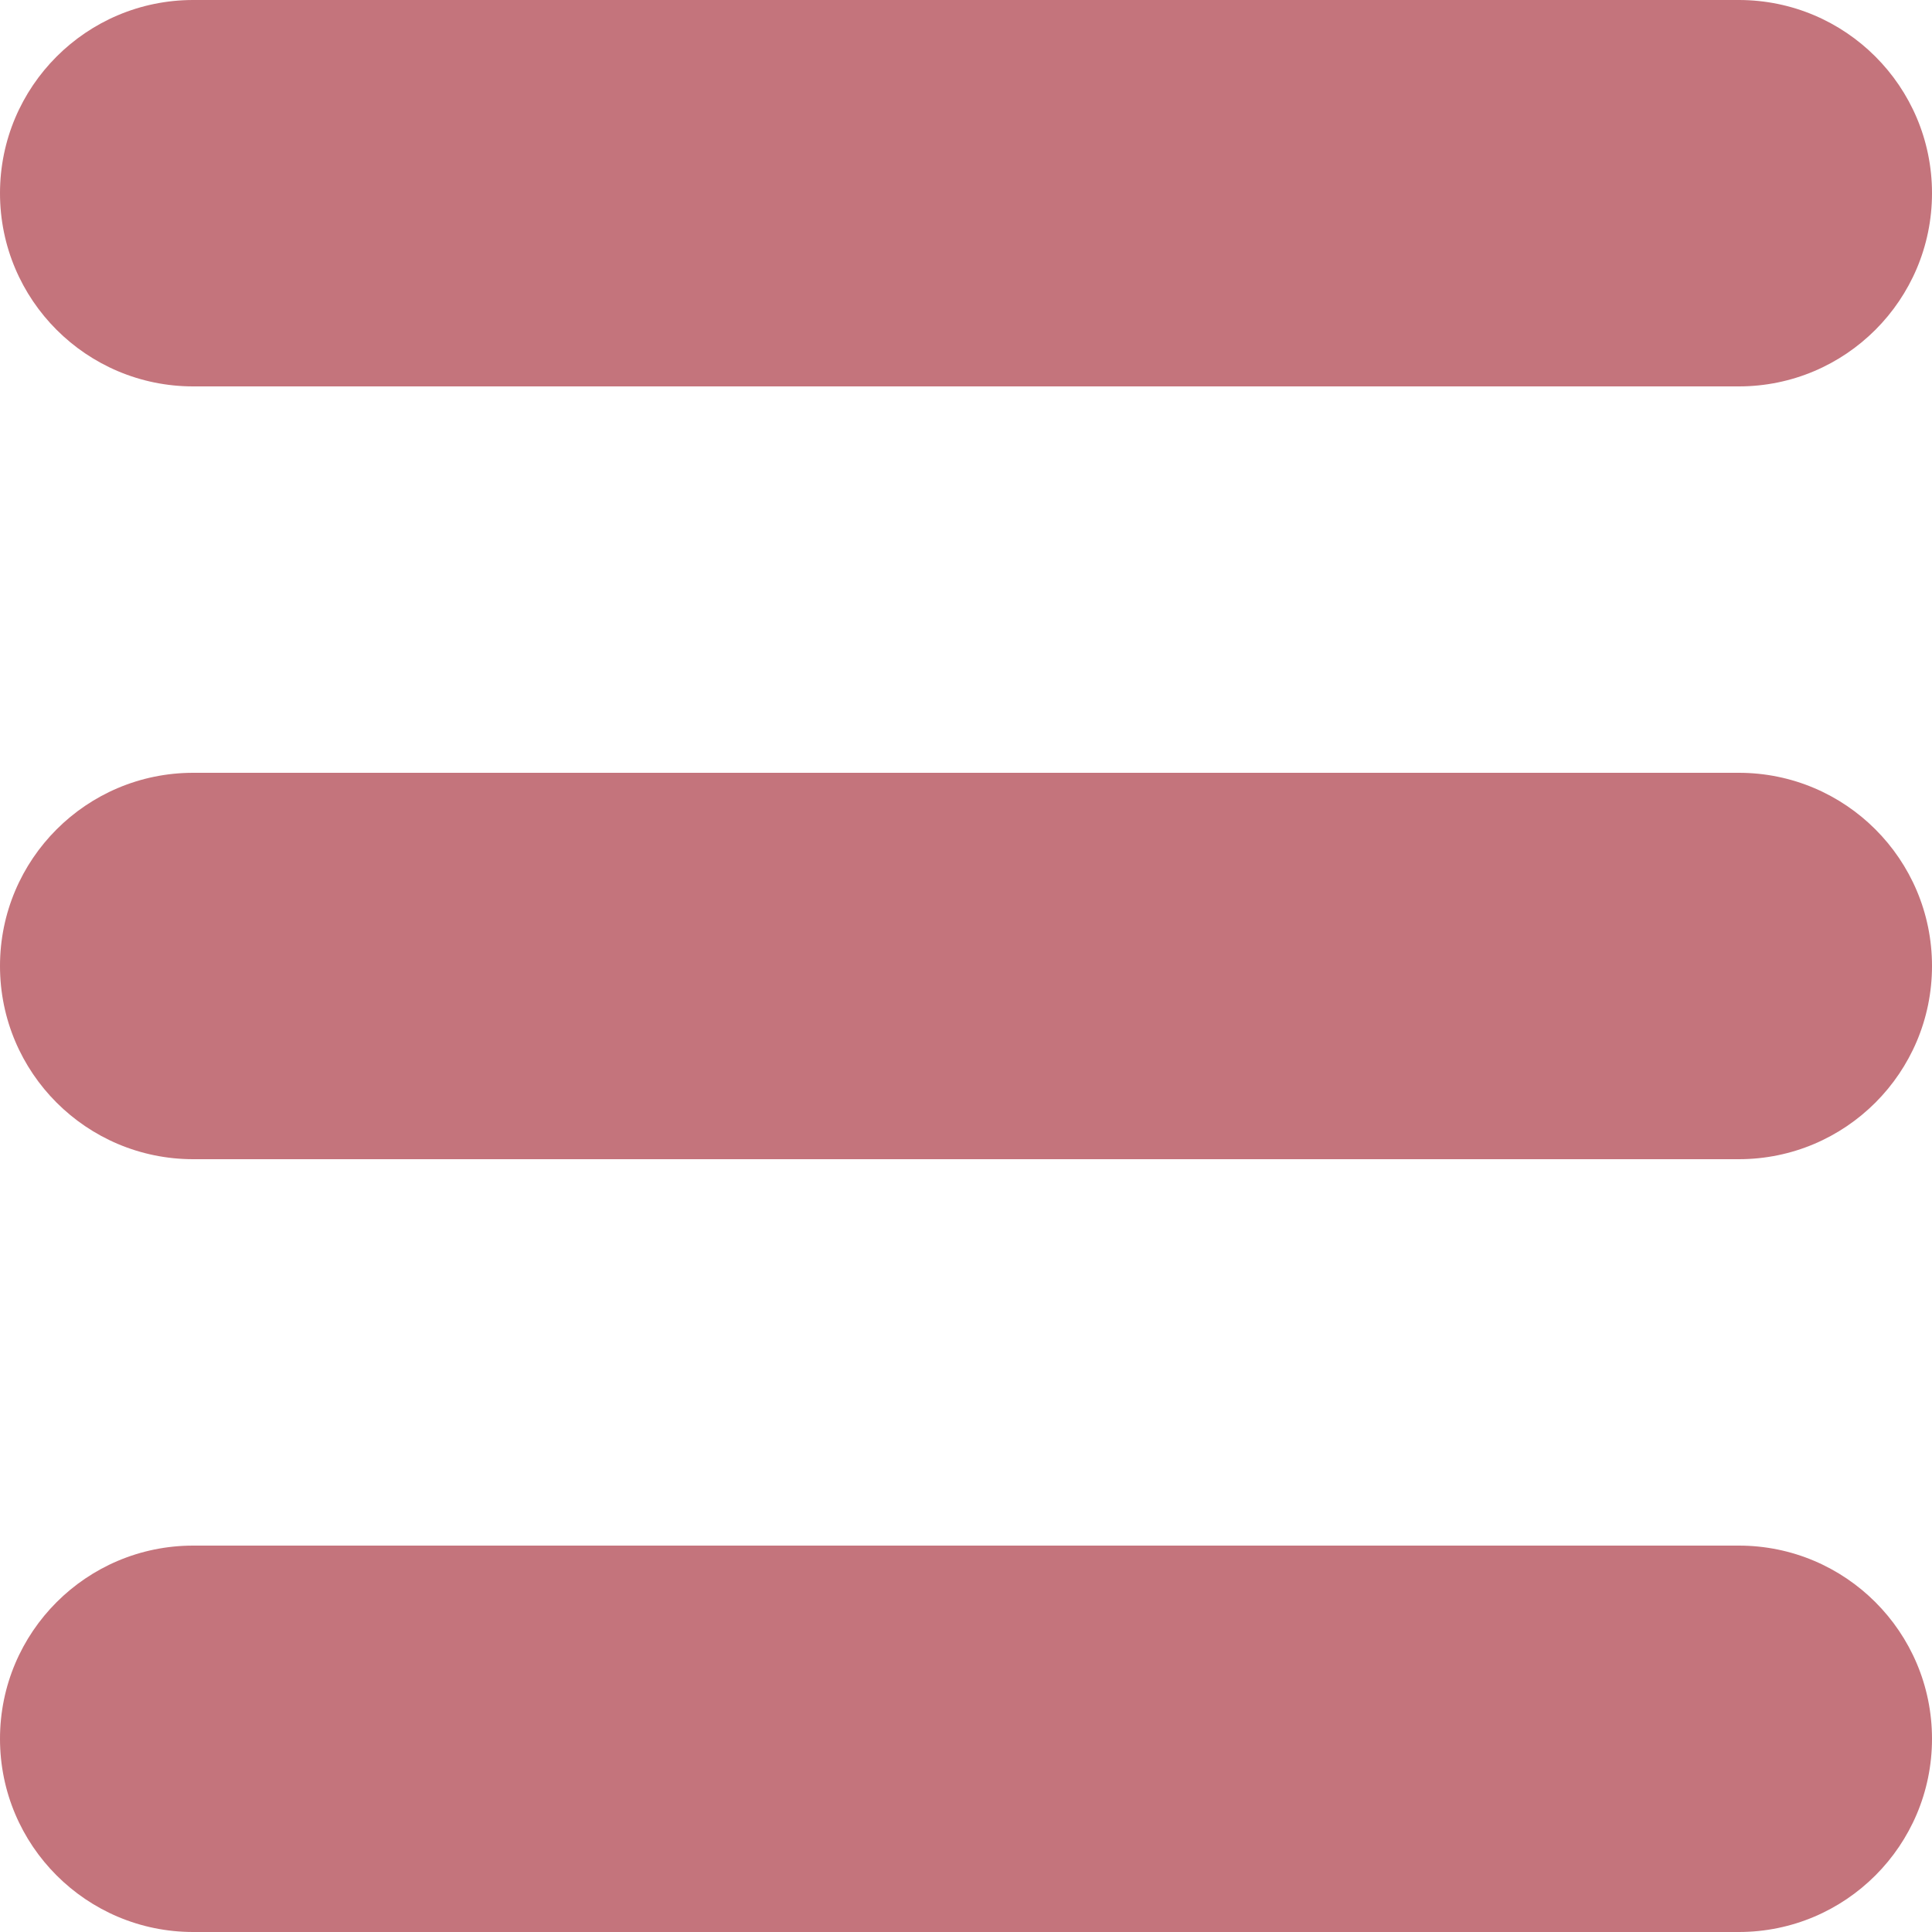 <?xml version="1.0" encoding="iso-8859-1"?>
<!-- Generator: Adobe Illustrator 19.0.0, SVG Export Plug-In . SVG Version: 6.00 Build 0)  -->
<svg version="1.1" id="Layer_1" fill="#C4747C" xmlns="http://www.w3.org/2000/svg" xmlns:xlink="http://www.w3.org/1999/xlink" x="0px" y="0px"
	 viewBox="0 0 150 150" style="enable-background:new 0 0 150 150;" xml:space="preserve">
<g id="XMLID_240_">
	<path id="XMLID_241_" d="M15,30h120c8.284,0,15-6.716,15-15s-6.716-15-15-15H15C6.716,0,0,6.716,0,15S6.716,30,15,30z"/>
	<path id="XMLID_242_" d="M135,60H15C6.716,60,0,66.716,0,75s6.716,15,15,15h120c8.284,0,15-6.716,15-15S143.284,60,135,60z"/>
	<path id="XMLID_243_" d="M135,120H15c-8.284,0-15,6.716-15,15s6.716,15,15,15h120c8.284,0,15-6.716,15-15S143.284,120,135,120z"/>
</g>
<g>
</g>
<g>
</g>
<g>
</g>
<g>
</g>
<g>
</g>
<g>
</g>
<g>
</g>
<g>
</g>
<g>
</g>
<g>
</g>
<g>
</g>
<g>
</g>
<g>
</g>
<g>
</g>
<g>
</g>
</svg>
